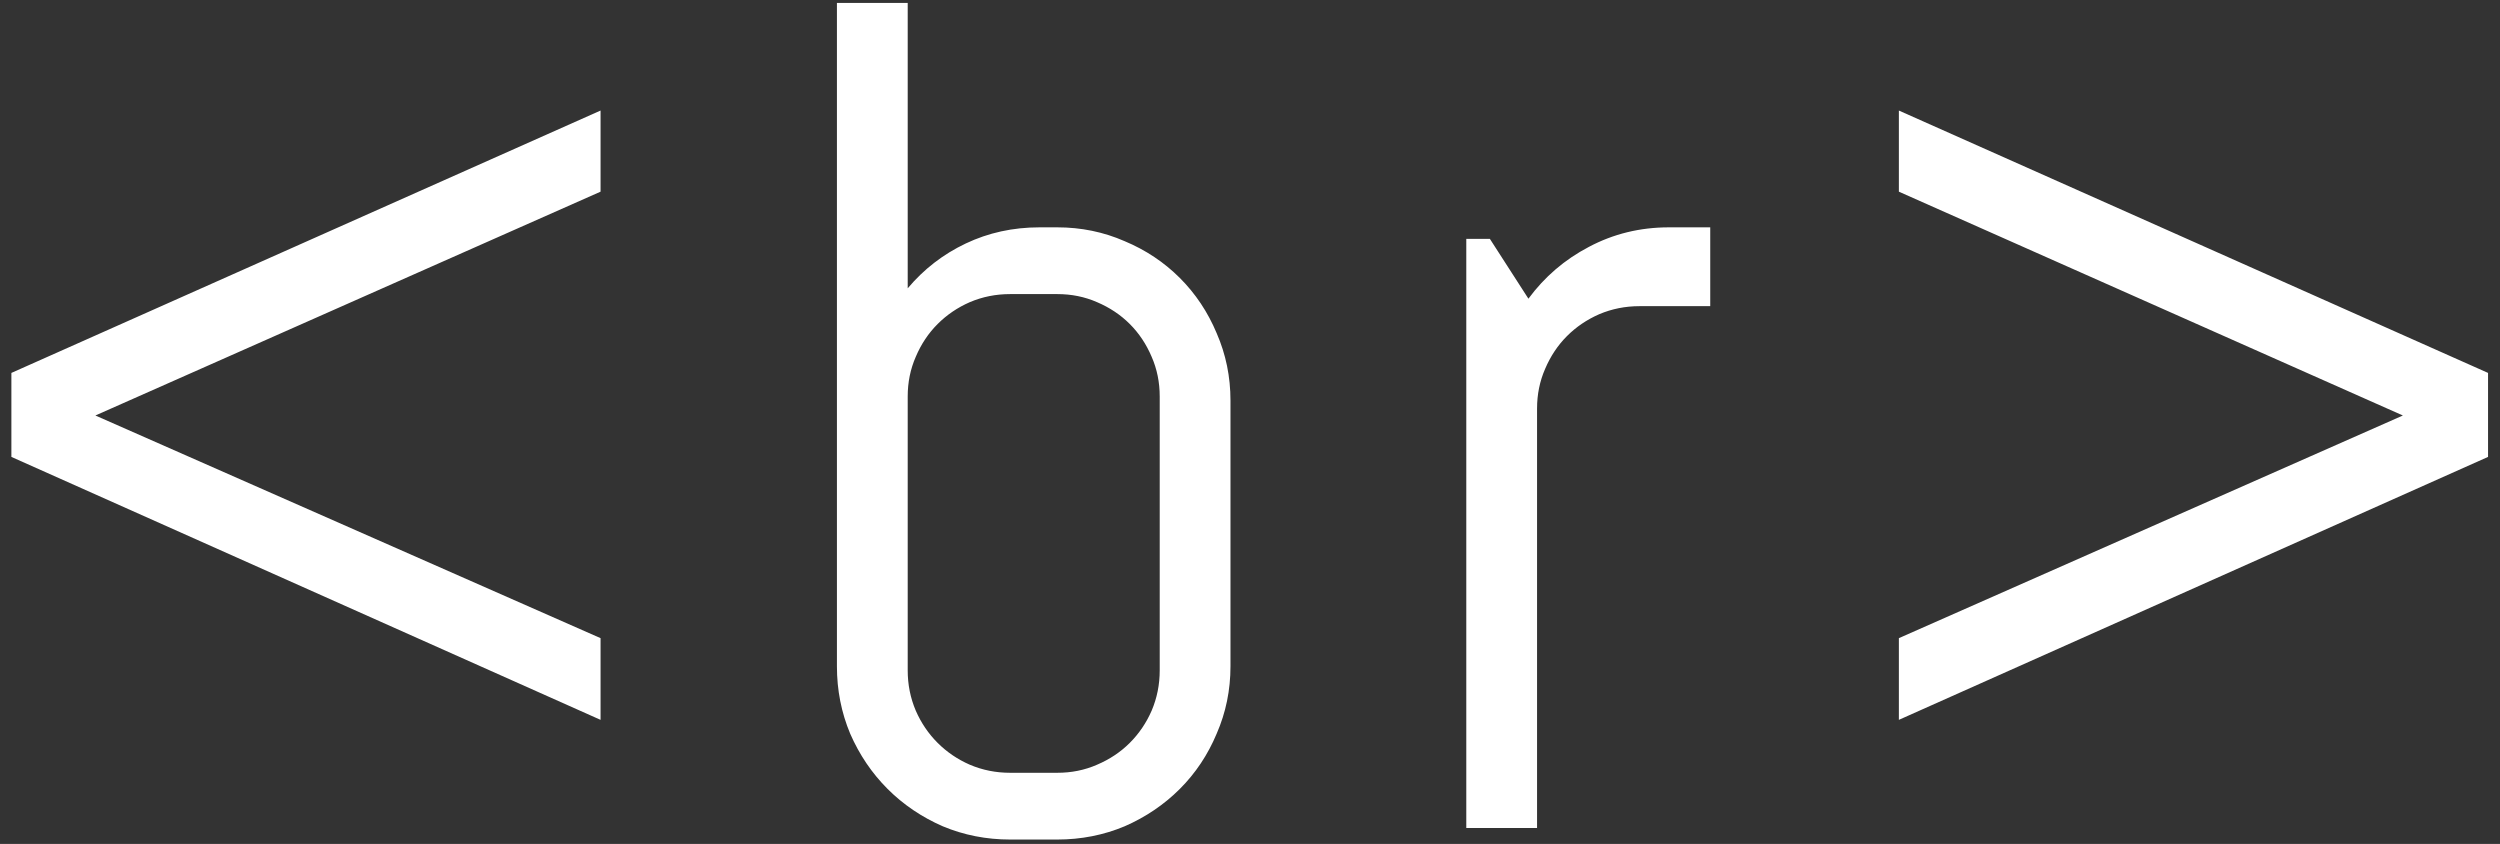<svg width="157" height="53" viewBox="0 0 157 53" fill="none" xmlns="http://www.w3.org/2000/svg">
<rect x="0" y="0" width="157" height="53" fill="#333333" stroke="none"/>
<path d="M37.715 6.942V12.037L5.99 26.093L37.715 40.076V45.207L0.715 28.694V23.419L37.715 6.942ZM77.274 41.847C77.274 43.34 76.985 44.749 76.407 46.074C75.853 47.399 75.082 48.555 74.095 49.543C73.107 50.531 71.951 51.313 70.626 51.892C69.301 52.446 67.892 52.723 66.398 52.723H63.435C61.942 52.723 60.533 52.446 59.208 51.892C57.883 51.313 56.727 50.531 55.739 49.543C54.752 48.555 53.969 47.399 53.391 46.074C52.837 44.749 52.559 43.34 52.559 41.847V0.186H57.004V18.107C58.016 16.903 59.232 15.963 60.653 15.289C62.075 14.615 63.616 14.277 65.278 14.277H66.398C67.892 14.277 69.301 14.566 70.626 15.145C71.951 15.699 73.107 16.469 74.095 17.457C75.082 18.445 75.853 19.601 76.407 20.926C76.985 22.251 77.274 23.66 77.274 25.153V41.847ZM72.83 24.9C72.83 24.009 72.661 23.178 72.324 22.407C71.987 21.612 71.529 20.926 70.951 20.348C70.373 19.77 69.686 19.312 68.892 18.975C68.121 18.637 67.29 18.469 66.398 18.469H63.435C62.544 18.469 61.701 18.637 60.906 18.975C60.135 19.312 59.461 19.77 58.883 20.348C58.305 20.926 57.847 21.612 57.51 22.407C57.172 23.178 57.004 24.009 57.004 24.9V42.1C57.004 42.991 57.172 43.834 57.51 44.629C57.847 45.4 58.305 46.074 58.883 46.652C59.461 47.23 60.135 47.688 60.906 48.025C61.701 48.363 62.544 48.531 63.435 48.531H66.398C67.29 48.531 68.121 48.363 68.892 48.025C69.686 47.688 70.373 47.23 70.951 46.652C71.529 46.074 71.987 45.4 72.324 44.629C72.661 43.834 72.83 42.991 72.83 42.1V24.9ZM102.959 19.227C102.068 19.227 101.225 19.396 100.43 19.733C99.659 20.071 98.984 20.528 98.406 21.106C97.828 21.685 97.371 22.371 97.033 23.166C96.696 23.937 96.527 24.768 96.527 25.659V52H92.083V15H93.564L95.985 18.758C96.997 17.385 98.262 16.301 99.779 15.506C101.321 14.687 102.995 14.277 104.802 14.277H107.403V19.227H102.959ZM150.901 26.093L119.249 12.037V6.942L156.249 23.419V28.694L119.249 45.207V40.076L150.901 26.093Z" fill="white"/>
</svg>
